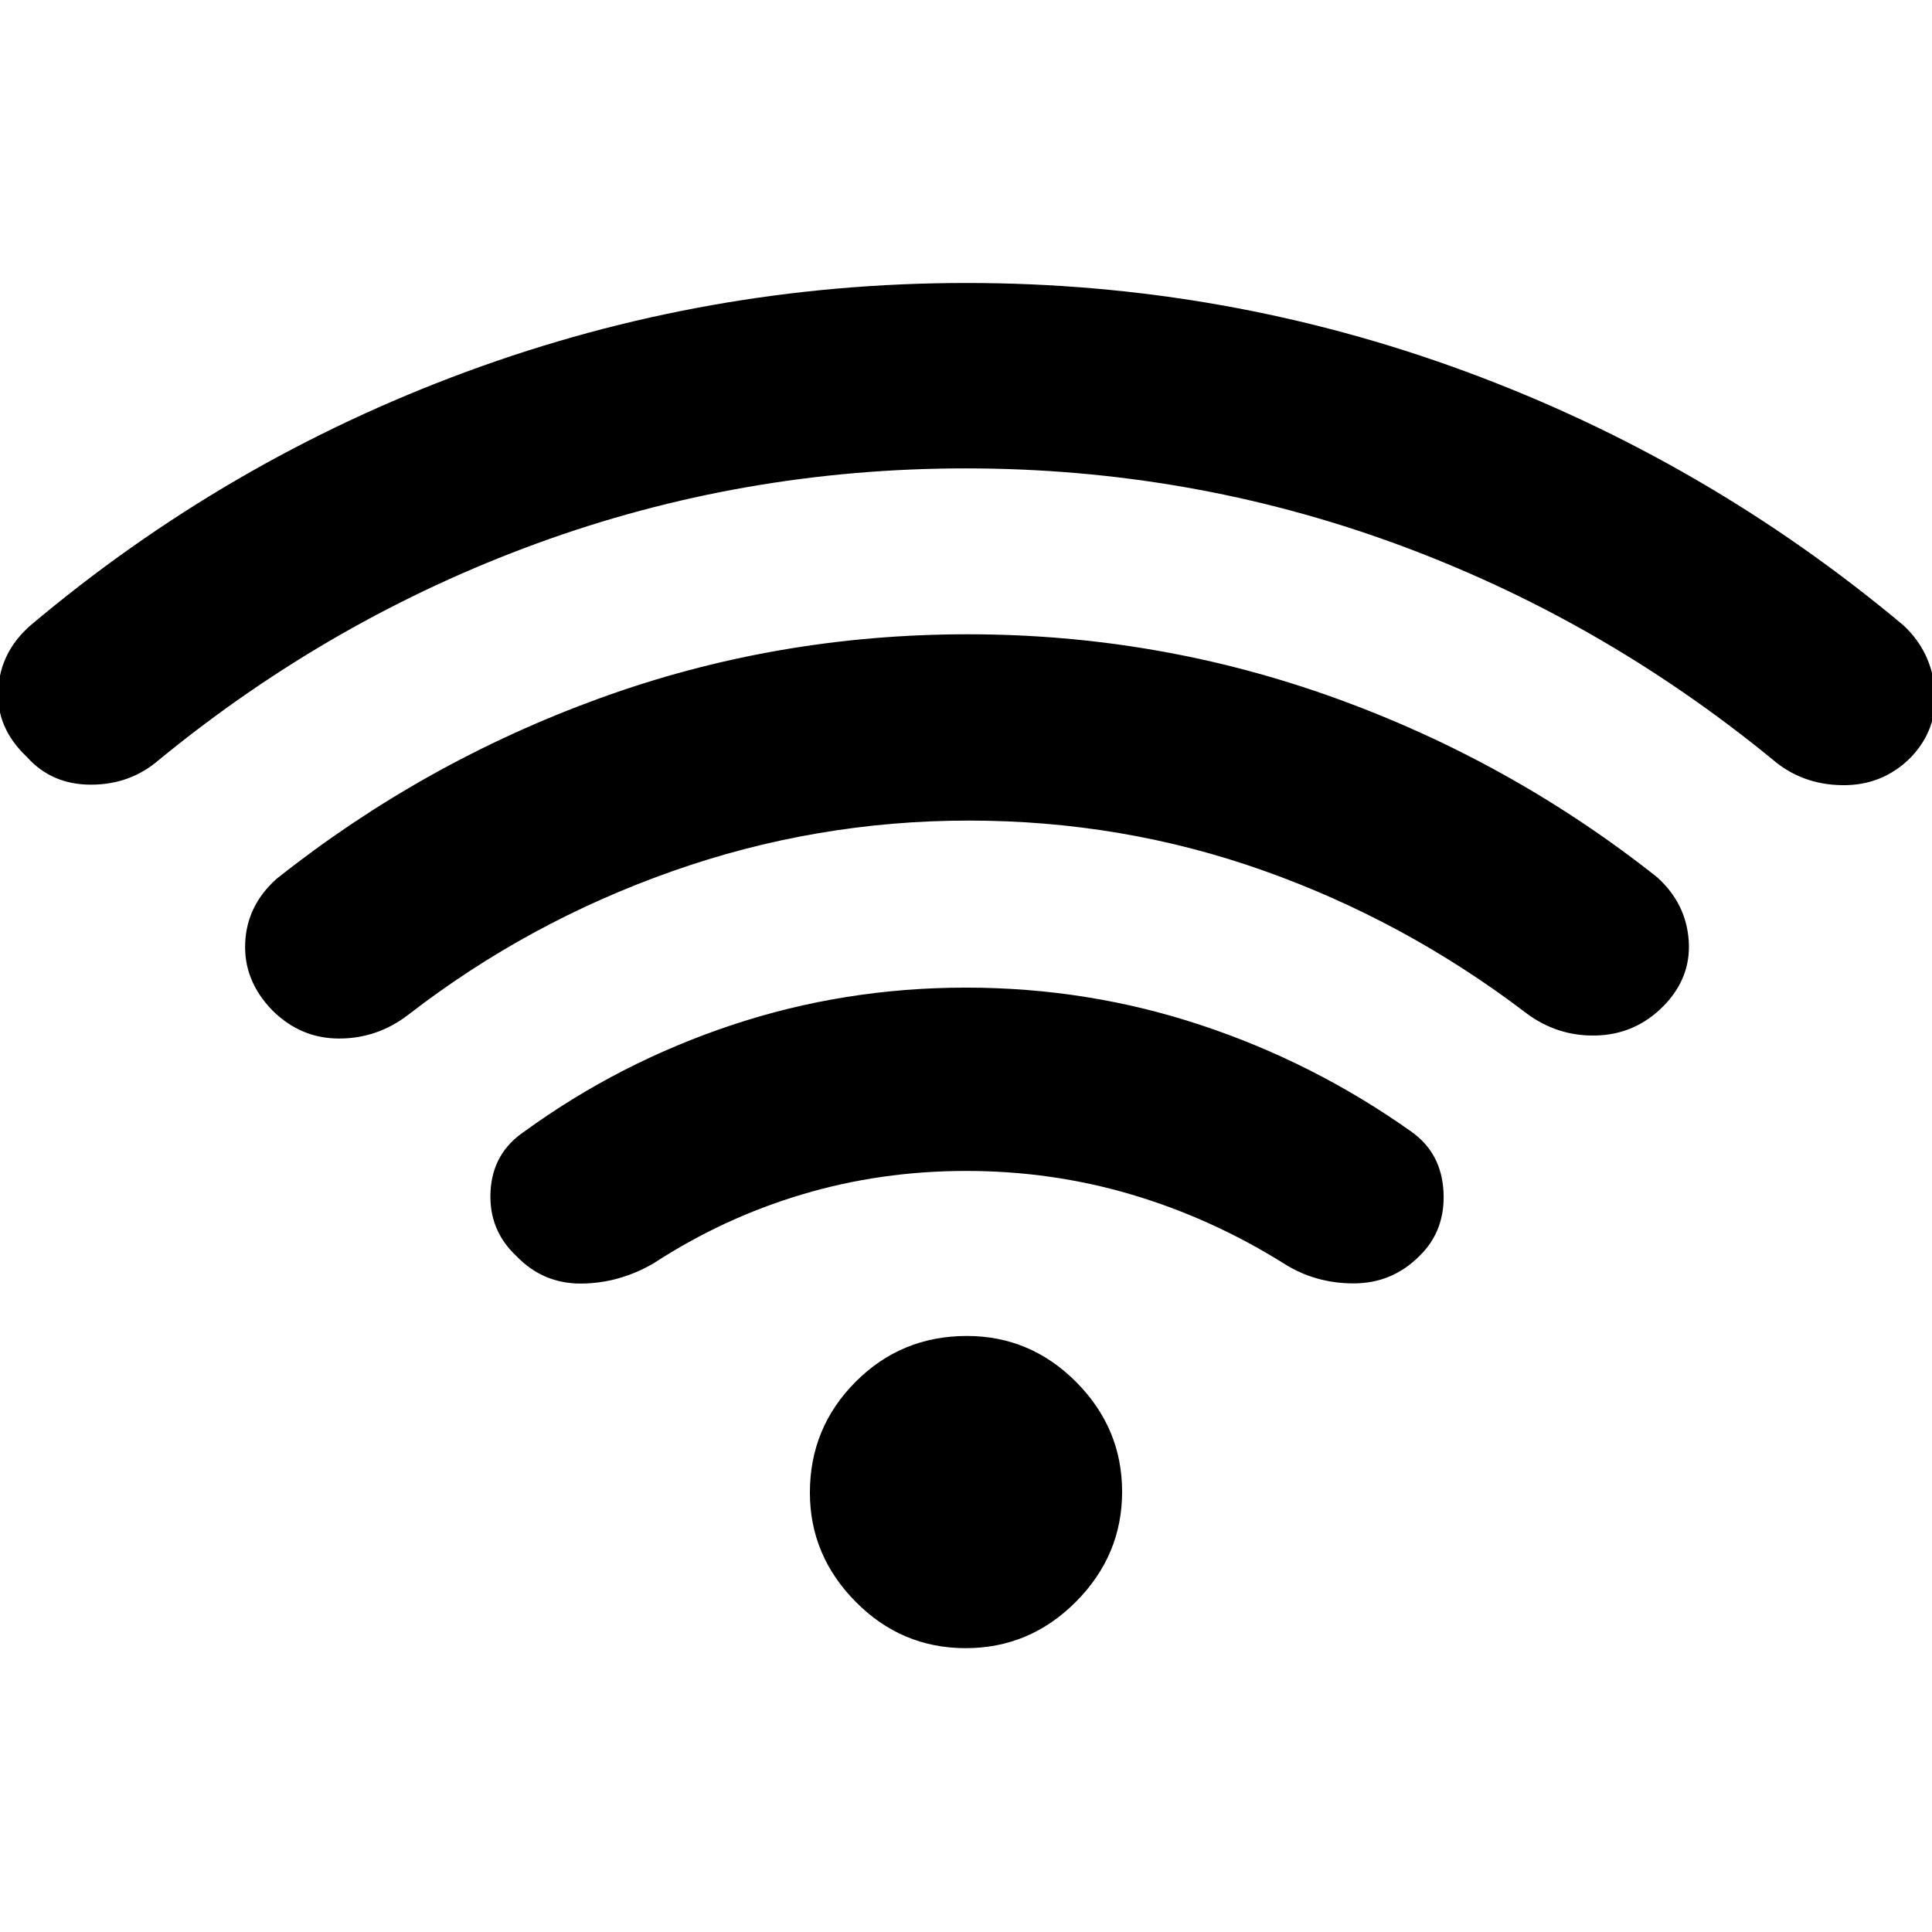 <svg xmlns="http://www.w3.org/2000/svg" height="48" viewBox="0 -960 960 960" width="48"><path d="M480.09-378.17q-42.52 0-81.68 11.71-39.15 11.72-73.58 34.16-17.19 10-36.11 10.09-18.92.09-32.13-13.66-13.85-12.94-12.85-32.1 1-19.16 16.8-29.78 47.2-34.3 103.08-52.9 55.87-18.61 116.41-18.61t116.67 18.61q56.13 18.6 104.5 52.9 15.06 10.62 16.06 29.88 1 19.26-11.78 31.79-13.62 13.81-32.9 13.79-19.28-.01-34.84-10.01-36-22.44-75.56-34.16-39.56-11.71-82.09-11.71Zm-.21-349.09q-111.01 0-213.04 37.27-102.03 37.27-187.67 107.42-14.28 12.44-33.88 12.47-19.61.04-32.01-13.86-15.24-14.4-14.19-33.28 1.05-18.89 16.08-32.02 97.36-82.08 216.81-126.1 119.45-44.03 248.24-44.03 128.78 0 248.19 44.04 119.4 44.04 217.42 126.09 14.03 13.13 15.58 32.35 1.55 19.21-12.02 33.34-14 14-34.03 13.72-20.03-.28-34.53-12.72-85.67-70.15-187.8-107.42-102.14-37.27-213.15-37.27Zm1.54 175q-76.18 0-147.64 25.26-71.45 25.26-130.61 71-15.41 12-34.6 12.04-19.19.03-33.28-14.04-14.25-14.67-13.46-33.4.78-18.73 15.67-31.98 72.74-57.73 160.31-89.59 87.56-31.86 183.09-31.86 94.61 0 182.23 31.58 87.62 31.58 160.26 89.12 14.44 13 15.72 31.52 1.28 18.53-12.67 32.65-13.95 14.03-33.46 14.5-19.51.46-35.15-11.54-60-45.57-130.03-70.41-70.03-24.85-146.38-24.85Zm-1.56 411.22q-31.86 0-54.64-23-22.79-23-22.79-54.29 0-32.28 22.72-55.06 22.71-22.78 55.28-22.78 31.56 0 54.35 22.92 22.79 22.93 22.79 54.5 0 31.58-22.93 54.64-22.92 23.07-54.78 23.07Z"/></svg>